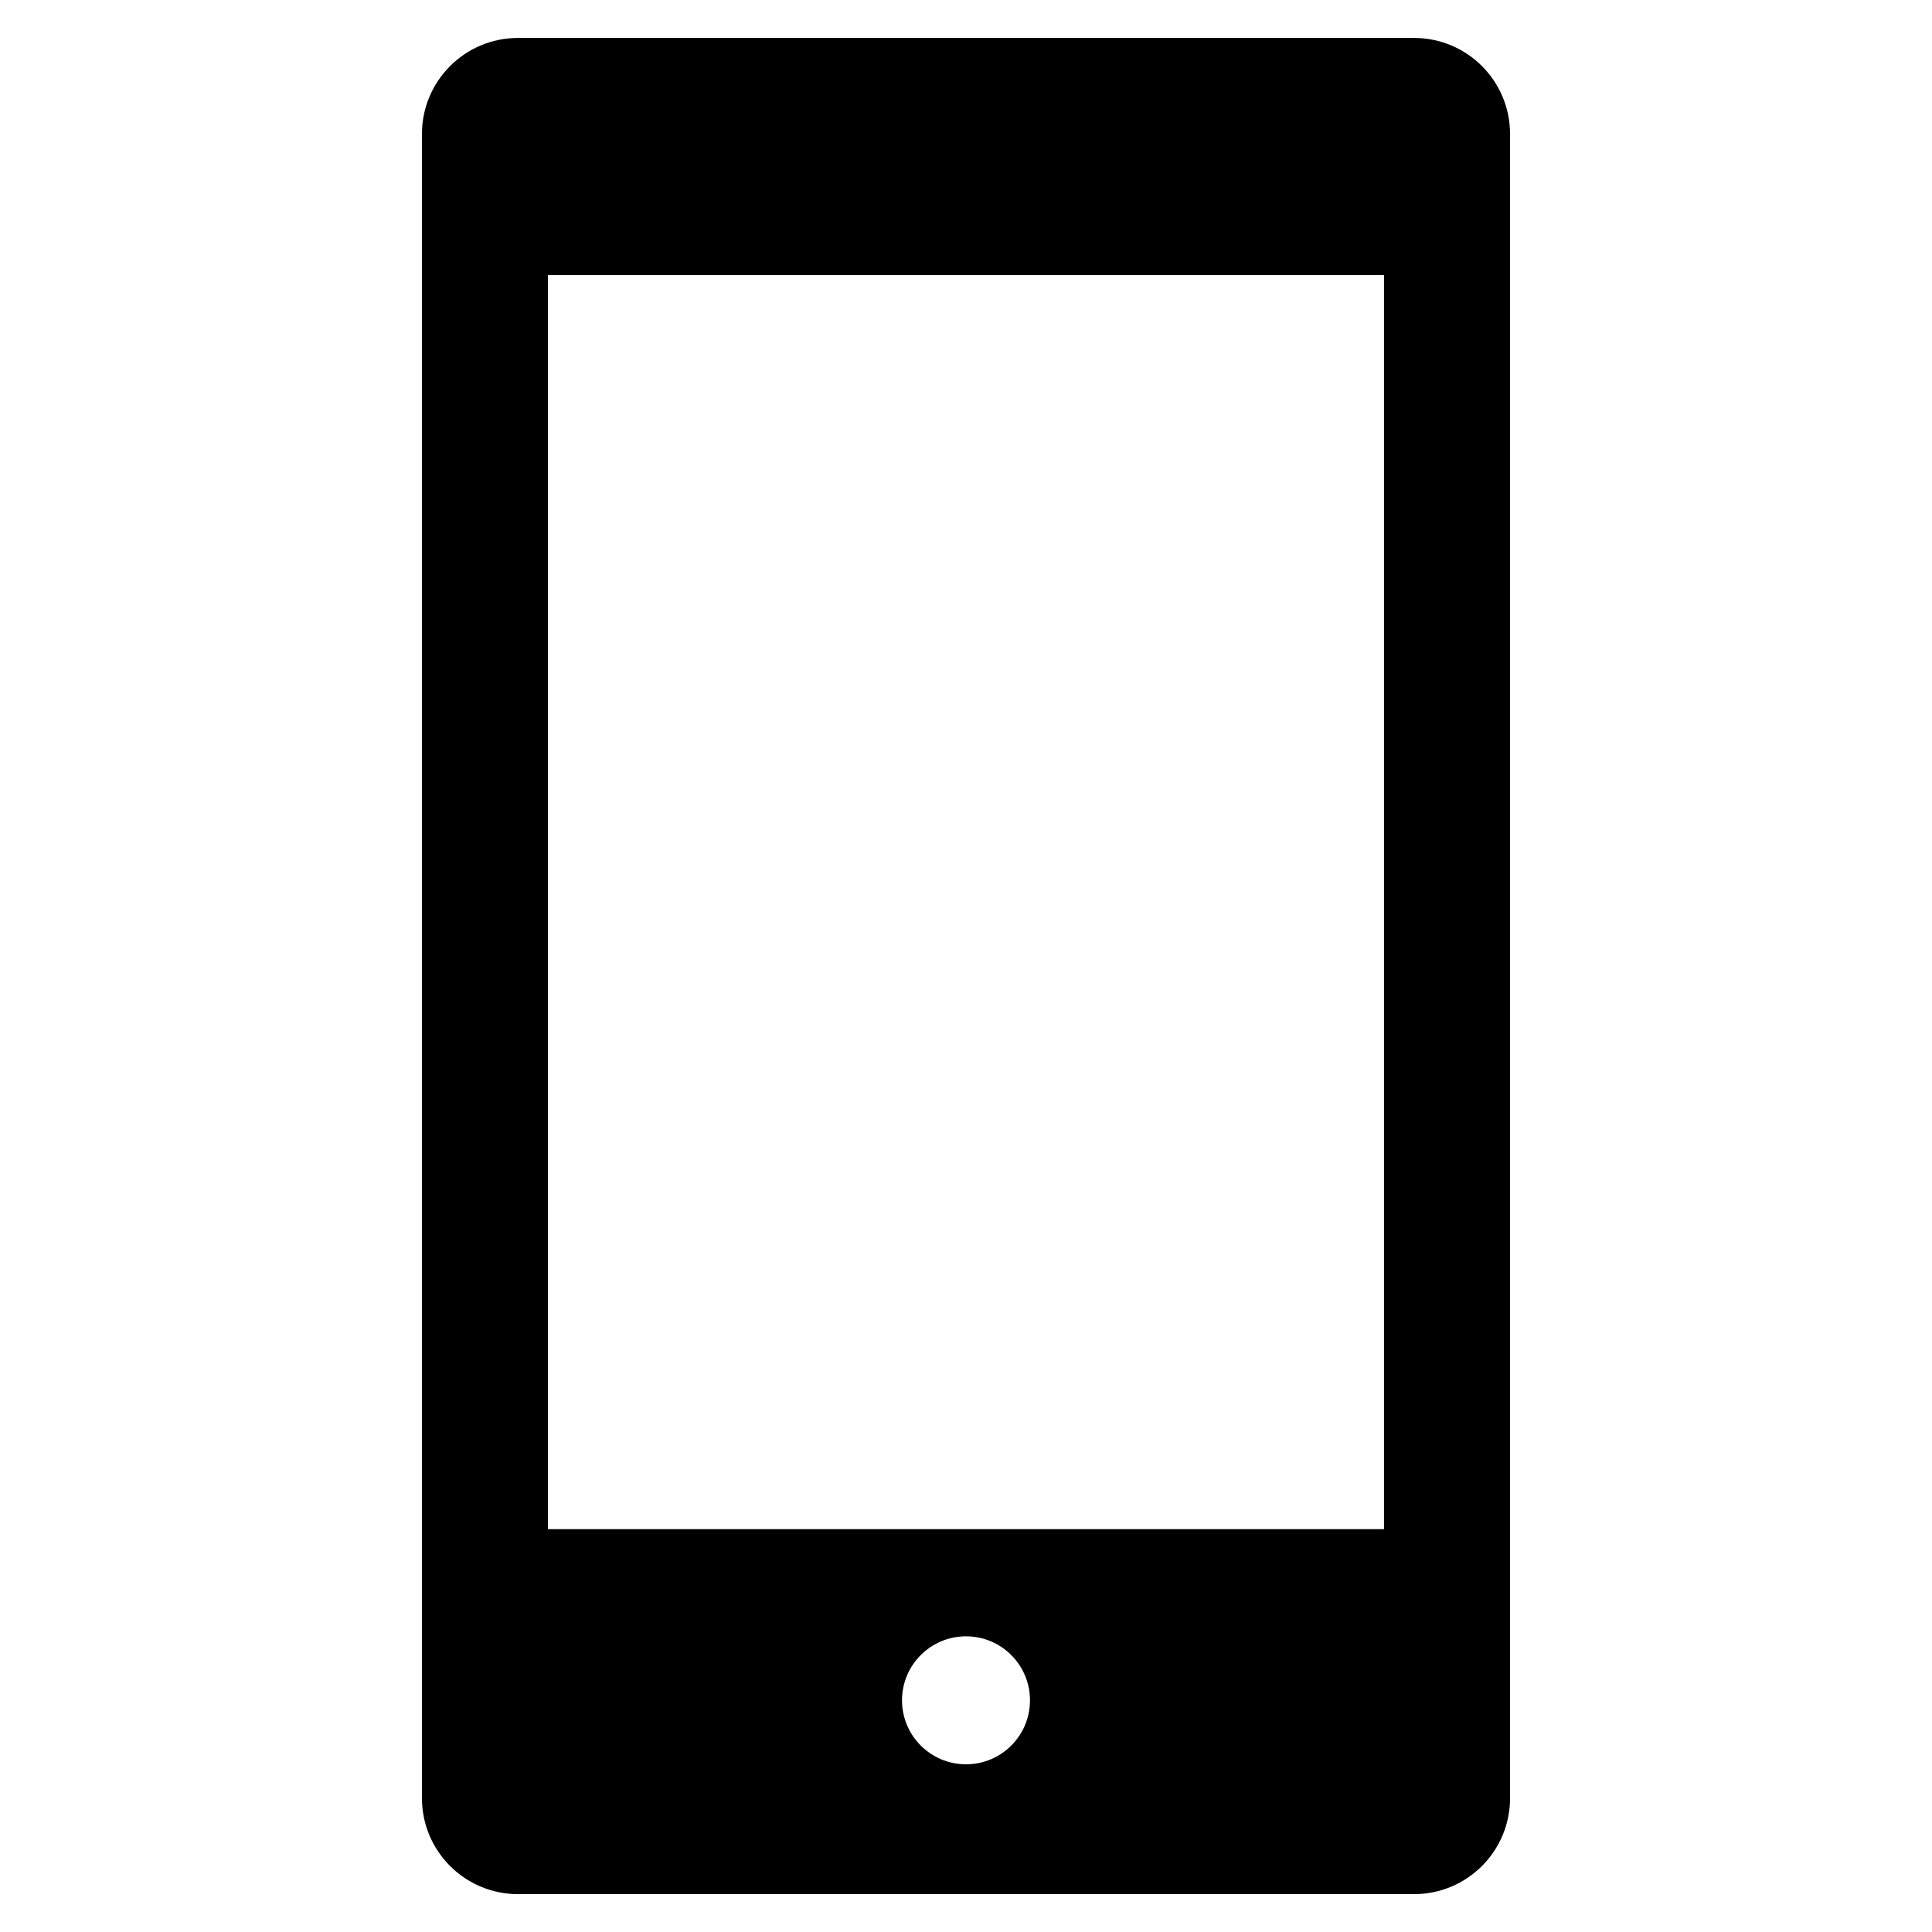 <?xml version="1.0" standalone="no"?><!DOCTYPE svg PUBLIC "-//W3C//DTD SVG 1.1//EN" "http://www.w3.org/Graphics/SVG/1.1/DTD/svg11.dtd"><svg t="1509780317393" class="icon" style="" viewBox="0 0 1024 1024" version="1.1" xmlns="http://www.w3.org/2000/svg" p-id="1025" xmlns:xlink="http://www.w3.org/1999/xlink" width="200" height="200"><defs><style type="text/css"></style></defs><path d="M749.486 20.111 274.555 20.111c-28.14 0-50.913 22.815-50.913 50.913l0 882.033c0 28.099 22.815 50.872 50.913 50.872l474.931 0c28.14 0 50.872-22.815 50.872-50.872L800.358 71.025C800.358 42.885 777.585 20.111 749.486 20.111zM512 935.117c-18.719 0-33.915-15.196-33.915-33.915s15.196-33.915 33.915-33.915c18.76 0 33.915 15.196 33.915 33.915S530.76 935.117 512 935.117zM733.553 810.476 290.447 810.476 290.447 145.777l443.105 0L733.553 810.476z" p-id="1026"></path></svg>